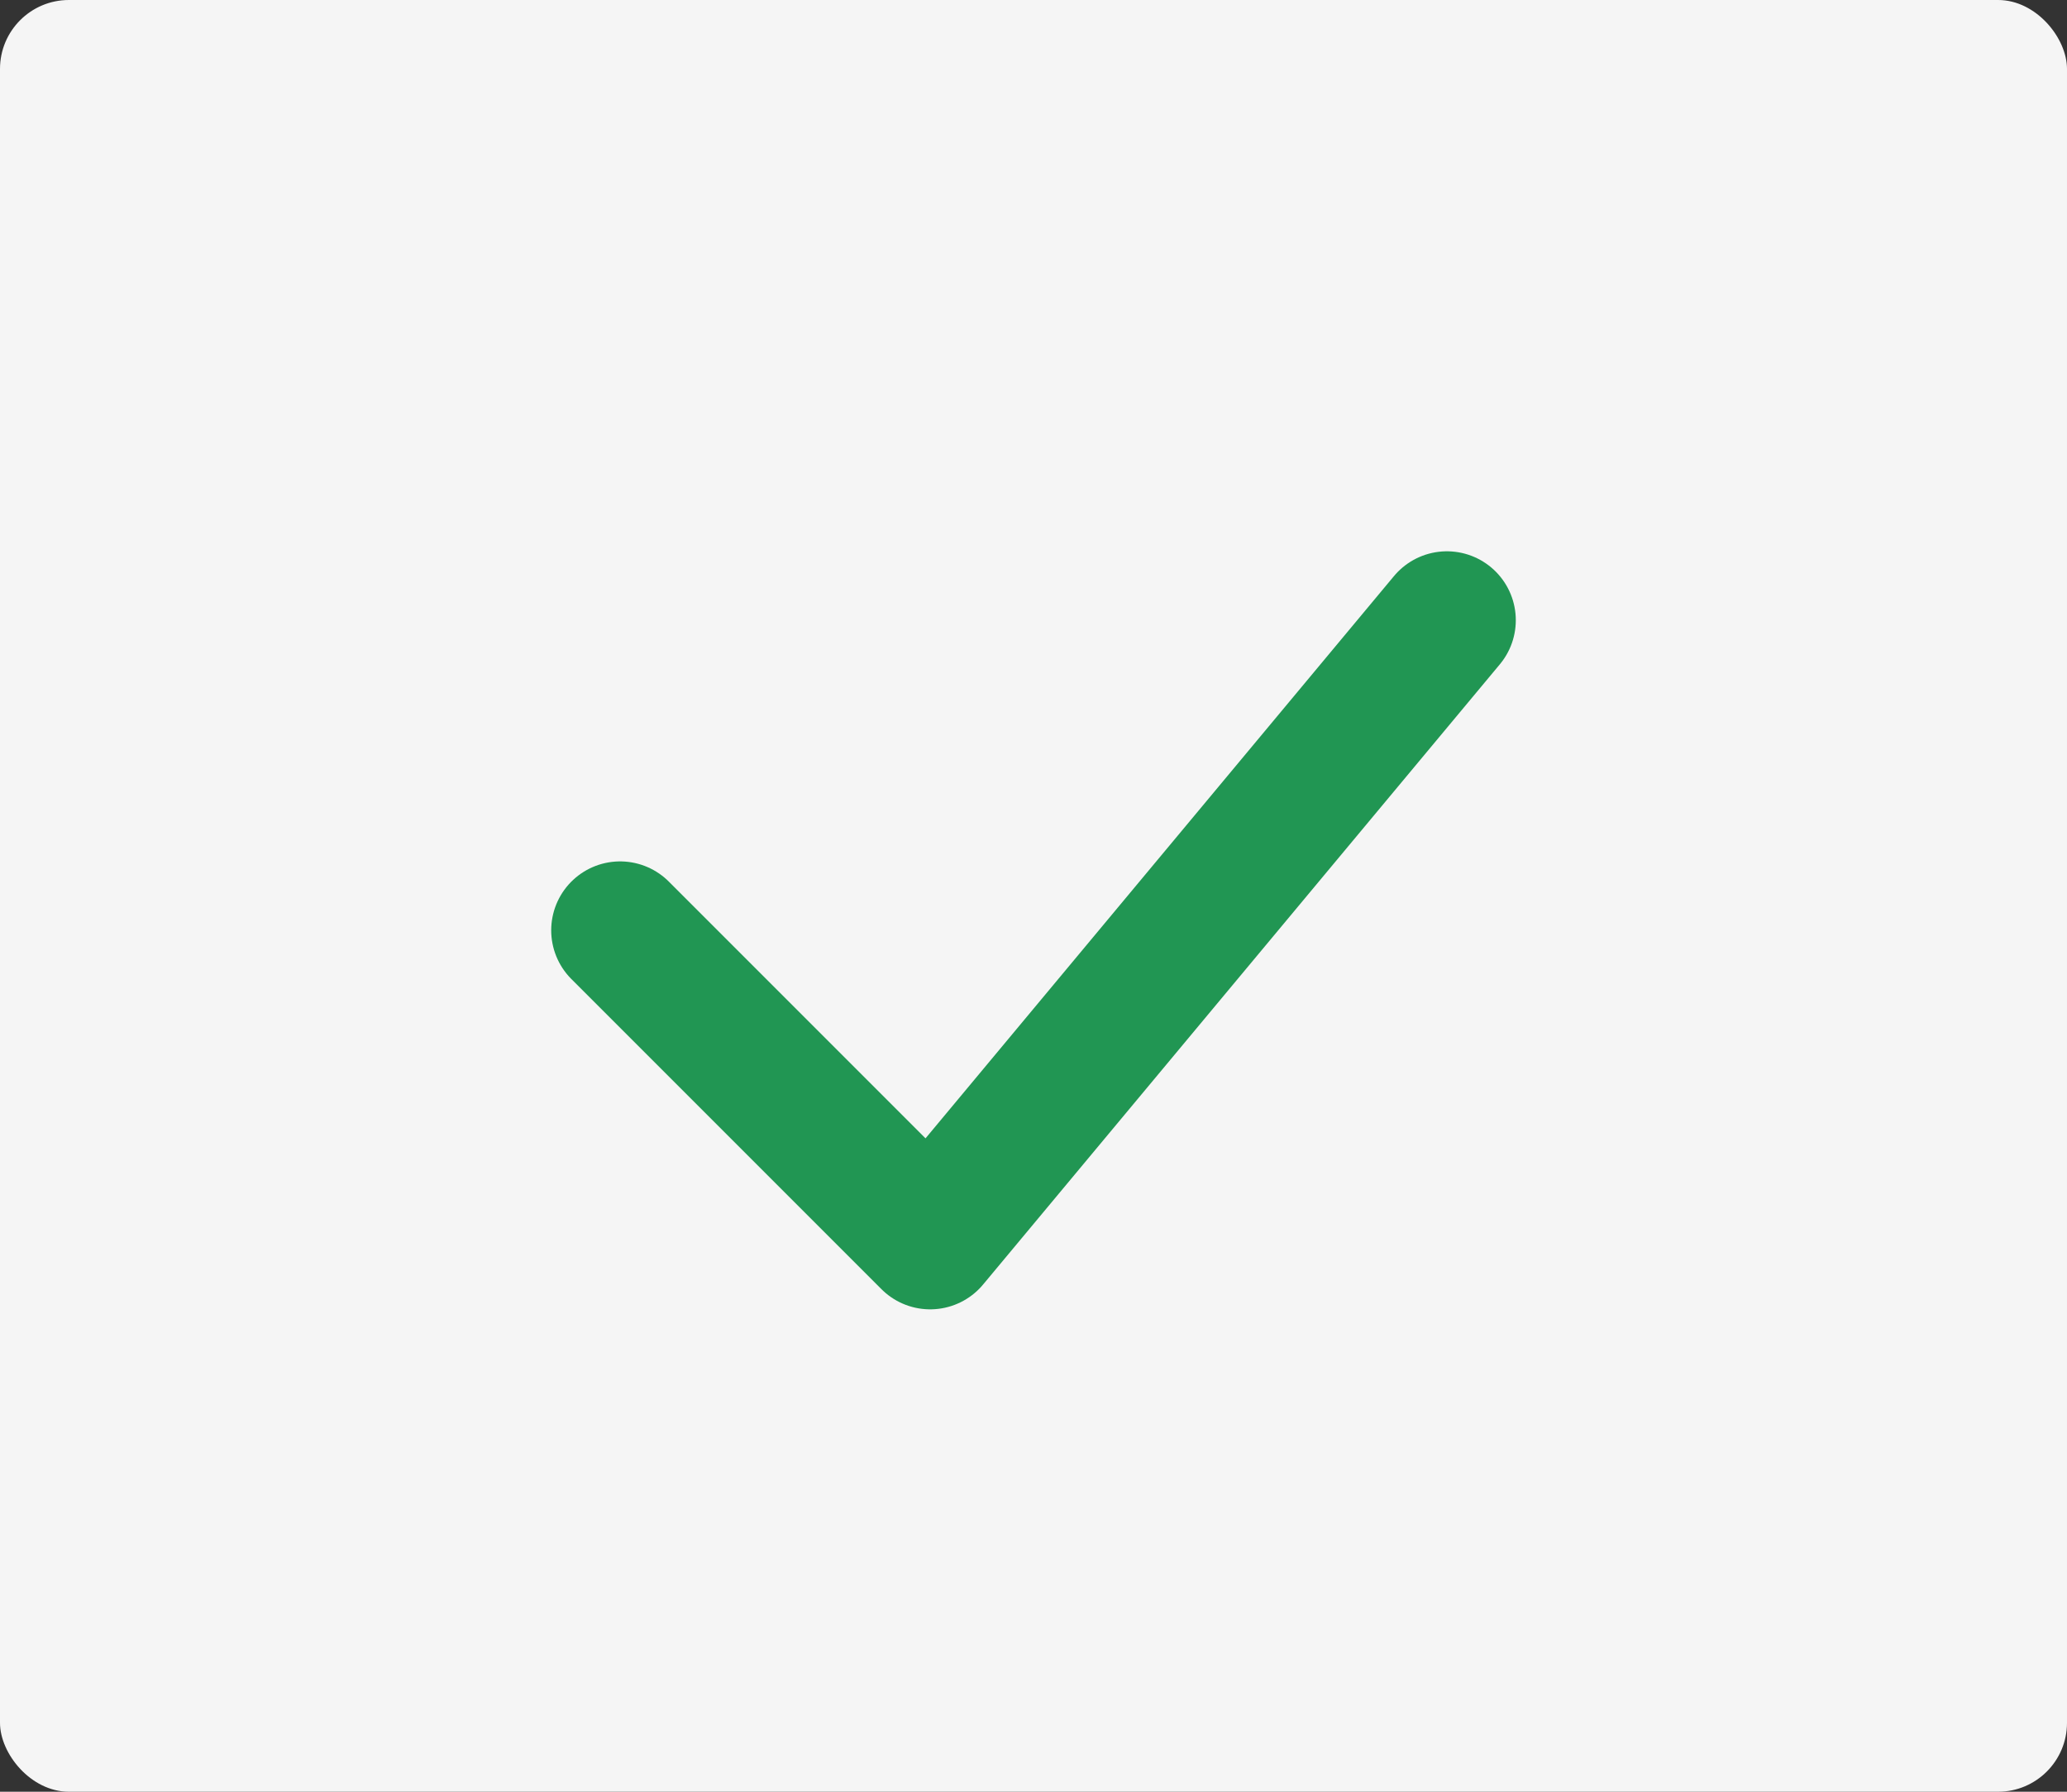 <svg width="30" height="26" viewBox="0 0 30 26" fill="none" xmlns="http://www.w3.org/2000/svg">
<rect x="0" y="0" width="30" height="26" fill="#333333" stroke="none"/>
<rect width="30" height="26" rx="1" fill="#F5F5F5"/>
<path d="M9 13.5L13.5 18L21 9" stroke="#219653" stroke-width="2" stroke-linecap="round" stroke-linejoin="round"/>
</svg>
